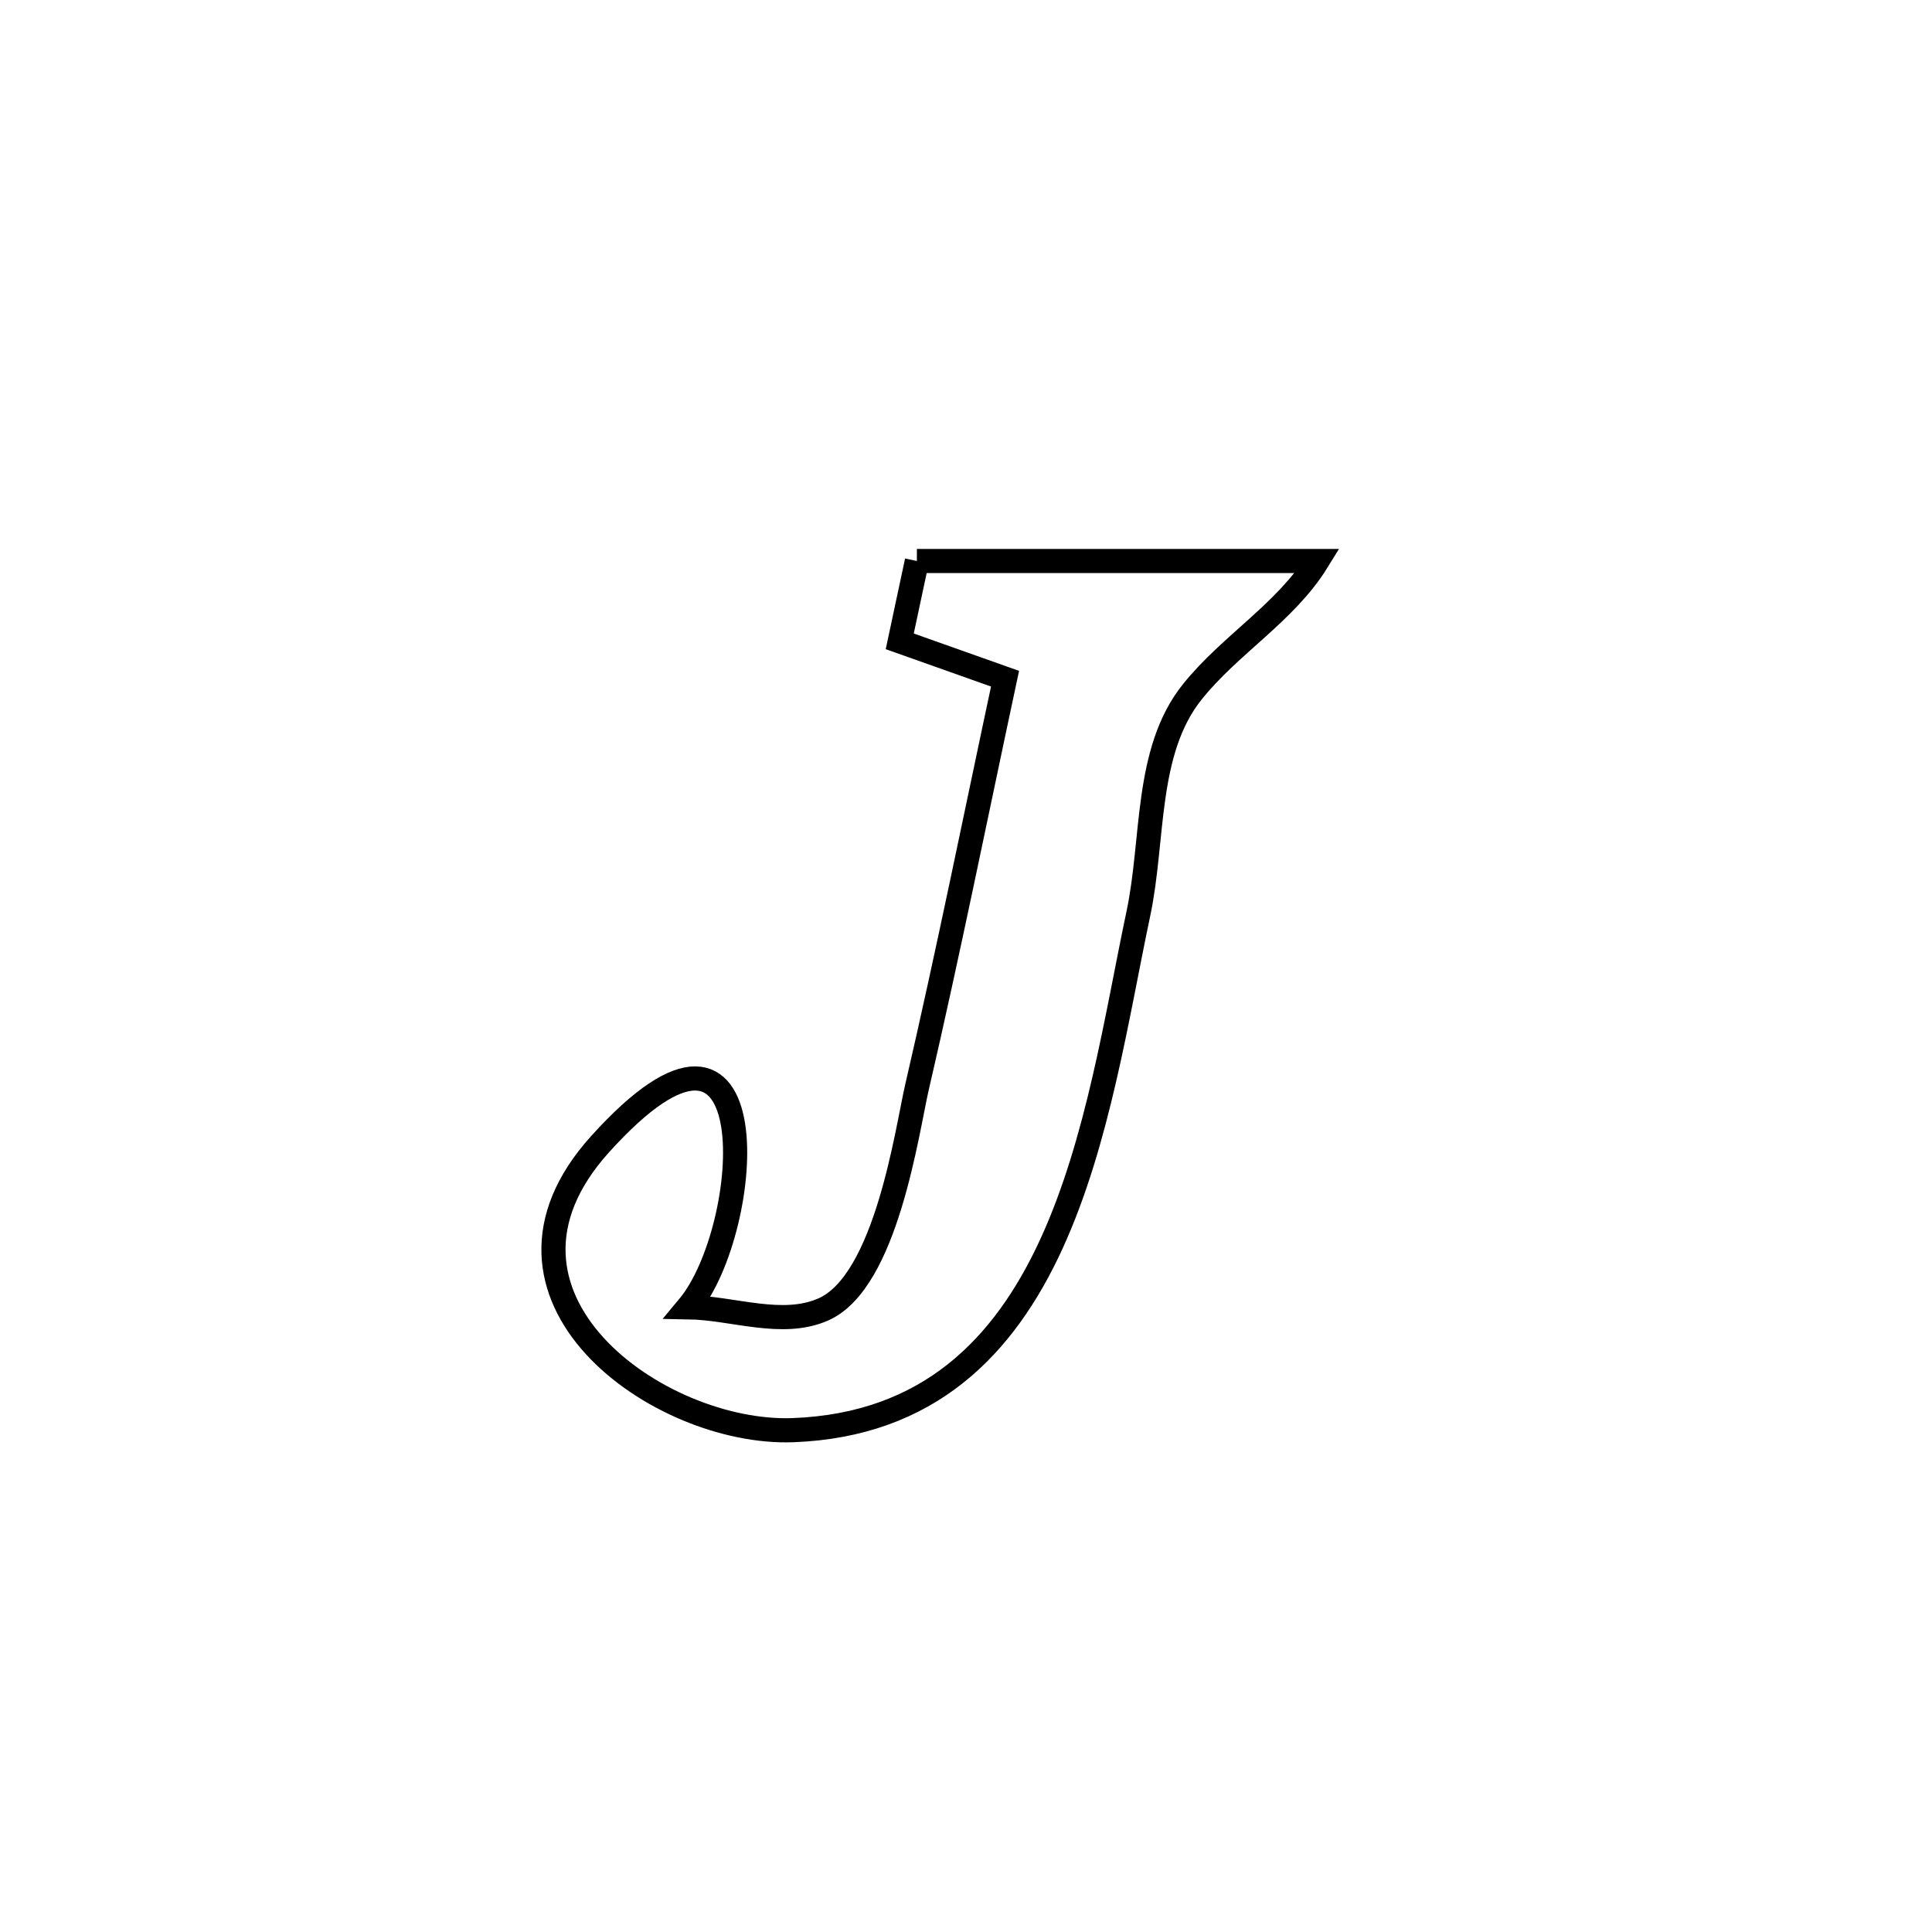 <svg xmlns="http://www.w3.org/2000/svg" viewBox="0.0 0.0 24.0 24.0" height="200px" width="200px"><path fill="none" stroke="black" stroke-width=".3" stroke-opacity="1.0"  filling="0" d="M11.39 6.969 L11.39 6.969 C13.048 6.969 14.706 6.969 16.365 6.969 L16.365 6.969 C15.971 7.609 15.277 8.01 14.809 8.597 C14.22 9.335 14.337 10.427 14.141 11.351 C13.875 12.609 13.645 14.181 13.06 15.455 C12.475 16.728 11.535 17.703 9.85 17.766 C8.178 17.828 5.755 16.097 7.453 14.215 C9.584 11.853 9.367 15.26 8.548 16.239 L8.548 16.239 C9.108 16.248 9.716 16.492 10.228 16.266 C11.012 15.92 11.267 14.042 11.391 13.506 C11.782 11.82 12.123 10.123 12.485 8.431 L12.485 8.431 C12.049 8.276 11.613 8.122 11.177 7.967 L11.177 7.967 C11.248 7.635 11.319 7.302 11.39 6.969 L11.39 6.969"></path></svg>